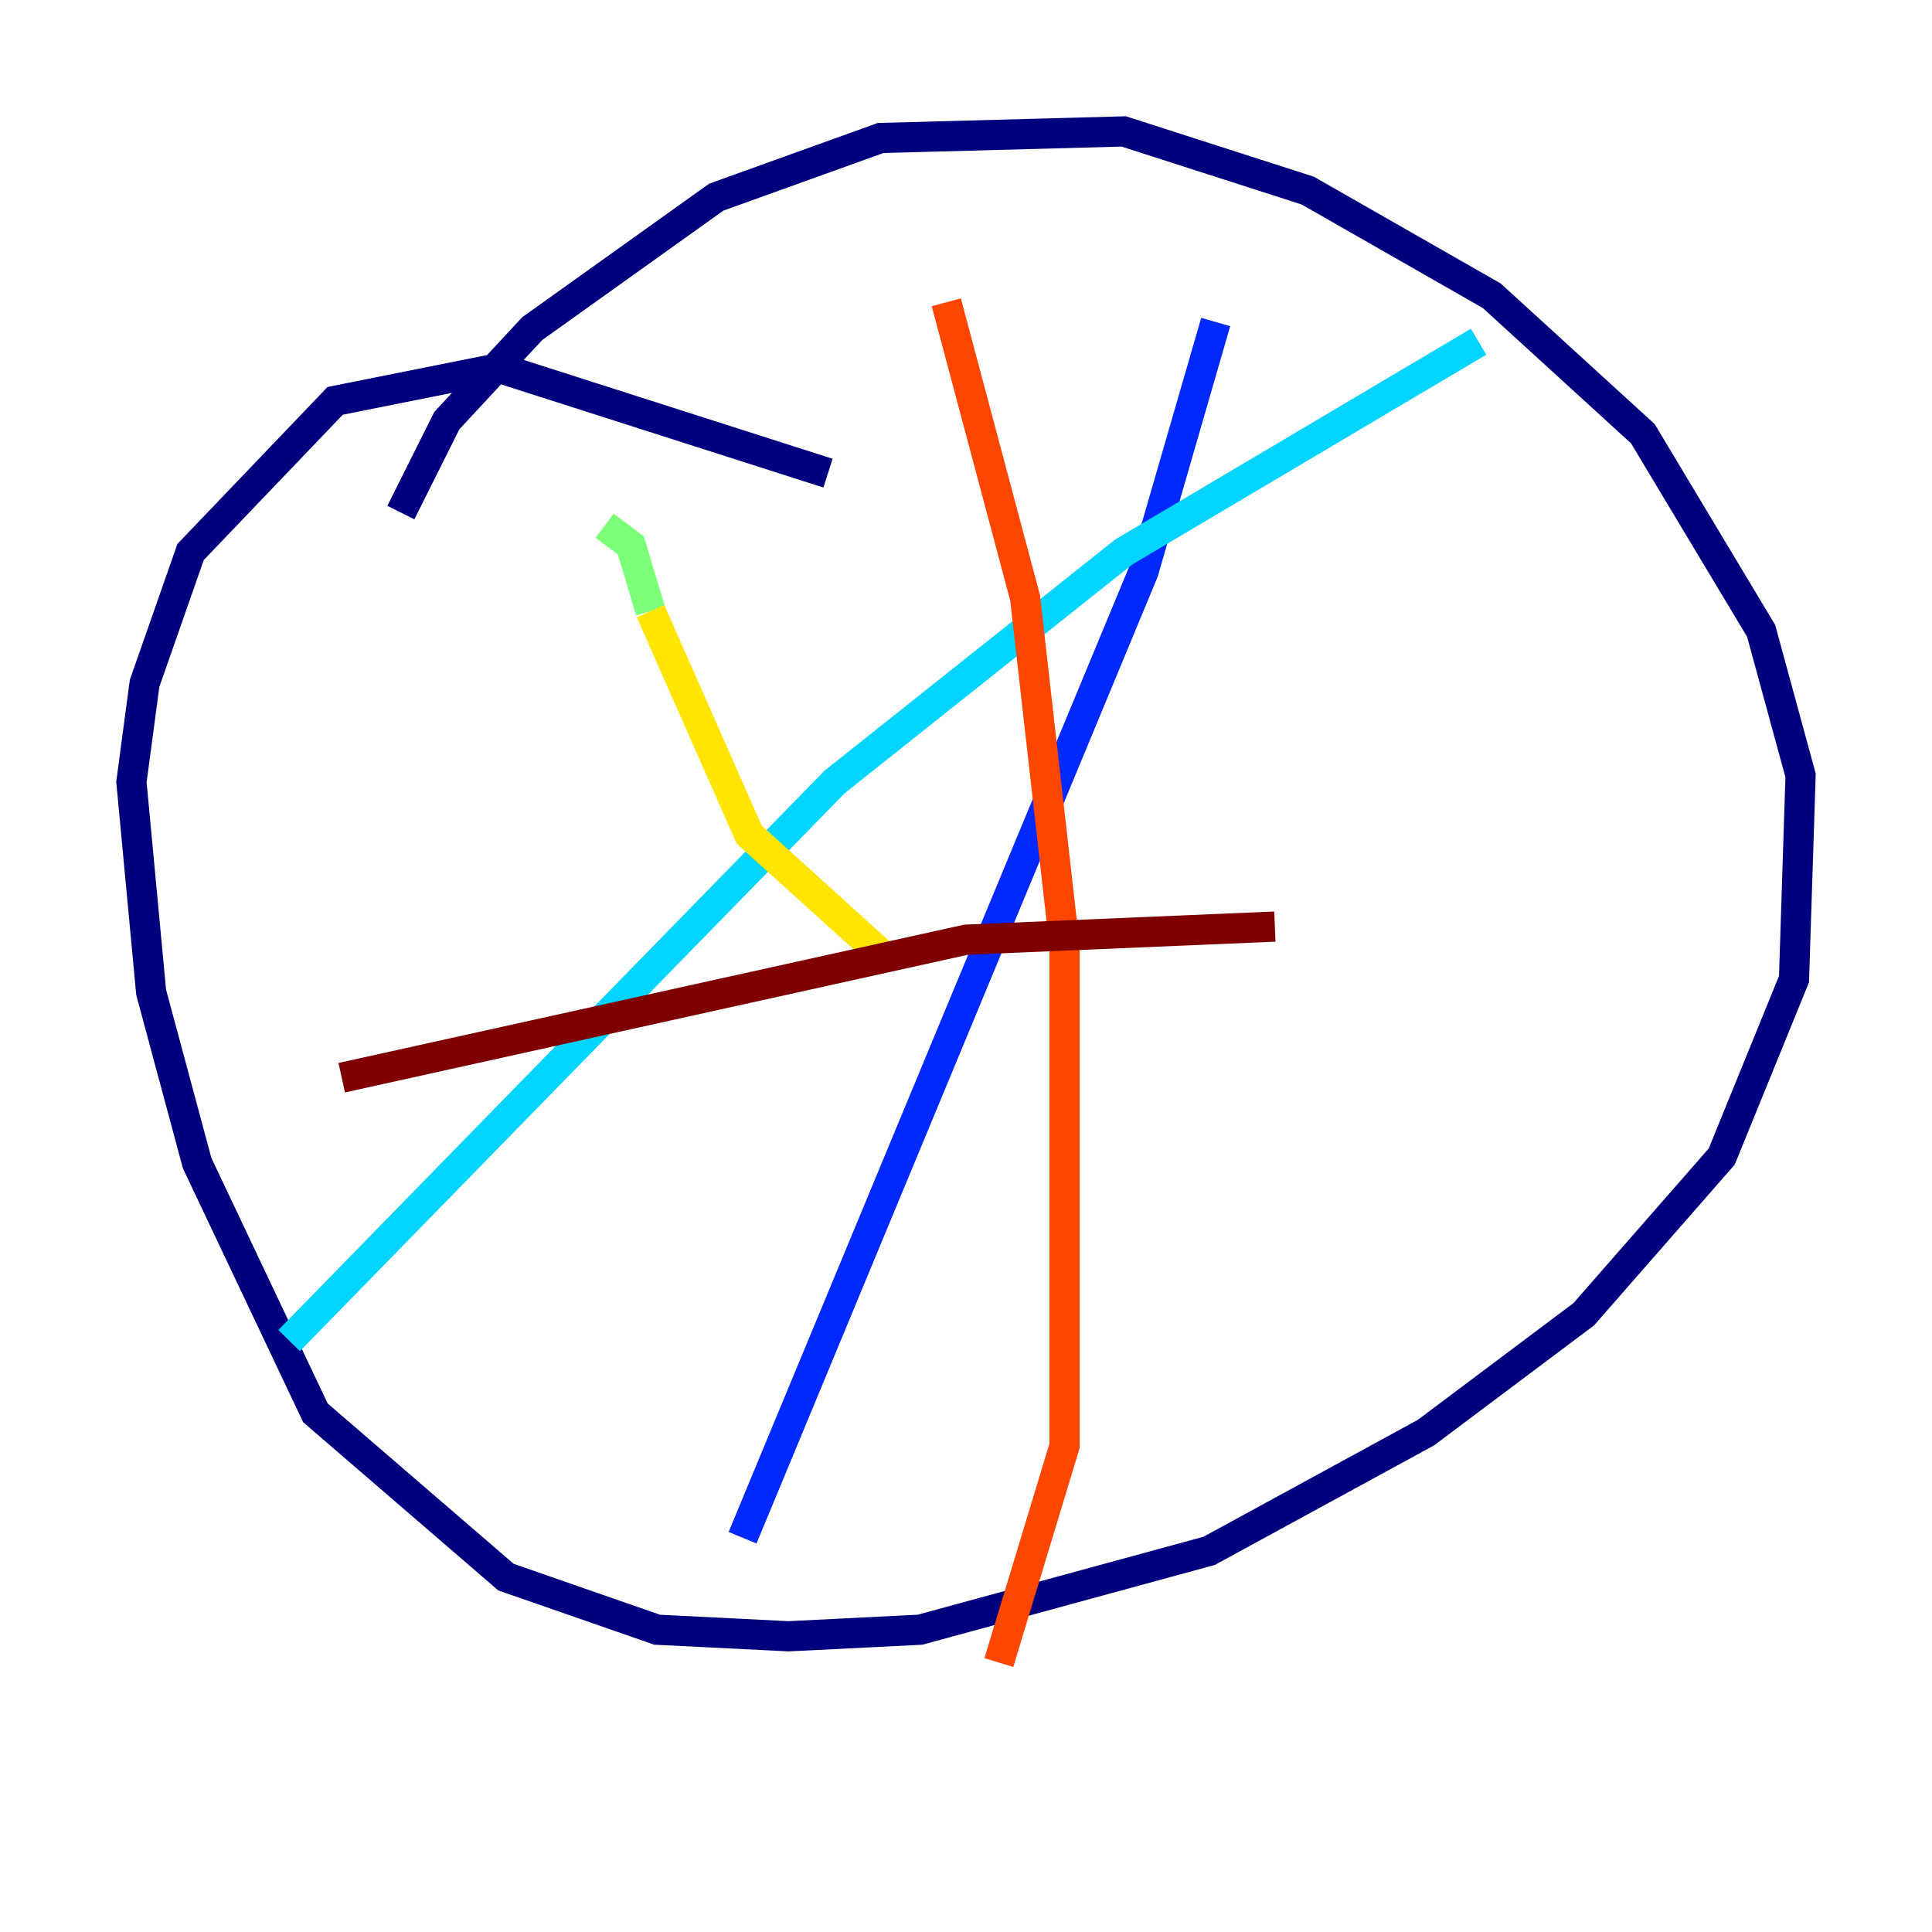 <?xml version="1.0" encoding="utf-8" ?>
<svg baseProfile="tiny" height="128" version="1.2" viewBox="0,0,128,128" width="128" xmlns="http://www.w3.org/2000/svg" xmlns:ev="http://www.w3.org/2001/xml-events" xmlns:xlink="http://www.w3.org/1999/xlink"><defs /><polyline fill="none" points="54.857,31.347 33.088,24.381 22.204,26.558 12.626,36.571 9.578,45.279 8.707,51.809 10.014,65.742 13.061,77.061 20.898,93.605 33.524,104.49 43.537,107.973 52.245,108.408 60.952,107.973 80.109,102.748 94.476,94.912 104.925,87.075 114.068,76.626 118.857,64.871 119.293,51.374 116.68,41.796 108.844,28.735 98.83,19.592 86.639,12.626 74.449,8.707 58.34,9.143 47.456,13.061 35.265,21.769 29.605,27.864 26.558,33.959" stroke="#00007f" stroke-width="2" /><polyline fill="none" points="80.544,21.333 75.755,37.878 49.197,101.878" stroke="#0028ff" stroke-width="2" /><polyline fill="none" points="97.959,22.64 74.449,36.571 55.292,51.809 19.157,88.816" stroke="#00d4ff" stroke-width="2" /><polyline fill="none" points="40.054,34.83 41.796,36.136 43.102,40.49" stroke="#7cff79" stroke-width="2" /><polyline fill="none" points="43.102,40.49 49.633,55.292 58.776,63.565" stroke="#ffe500" stroke-width="2" /><polyline fill="none" points="62.694,20.027 67.918,39.619 70.531,62.694 70.531,95.782 66.177,110.15" stroke="#ff4600" stroke-width="2" /><polyline fill="none" points="22.64,71.401 64.0,62.258 84.463,61.388" stroke="#7f0000" stroke-width="2" /></svg>